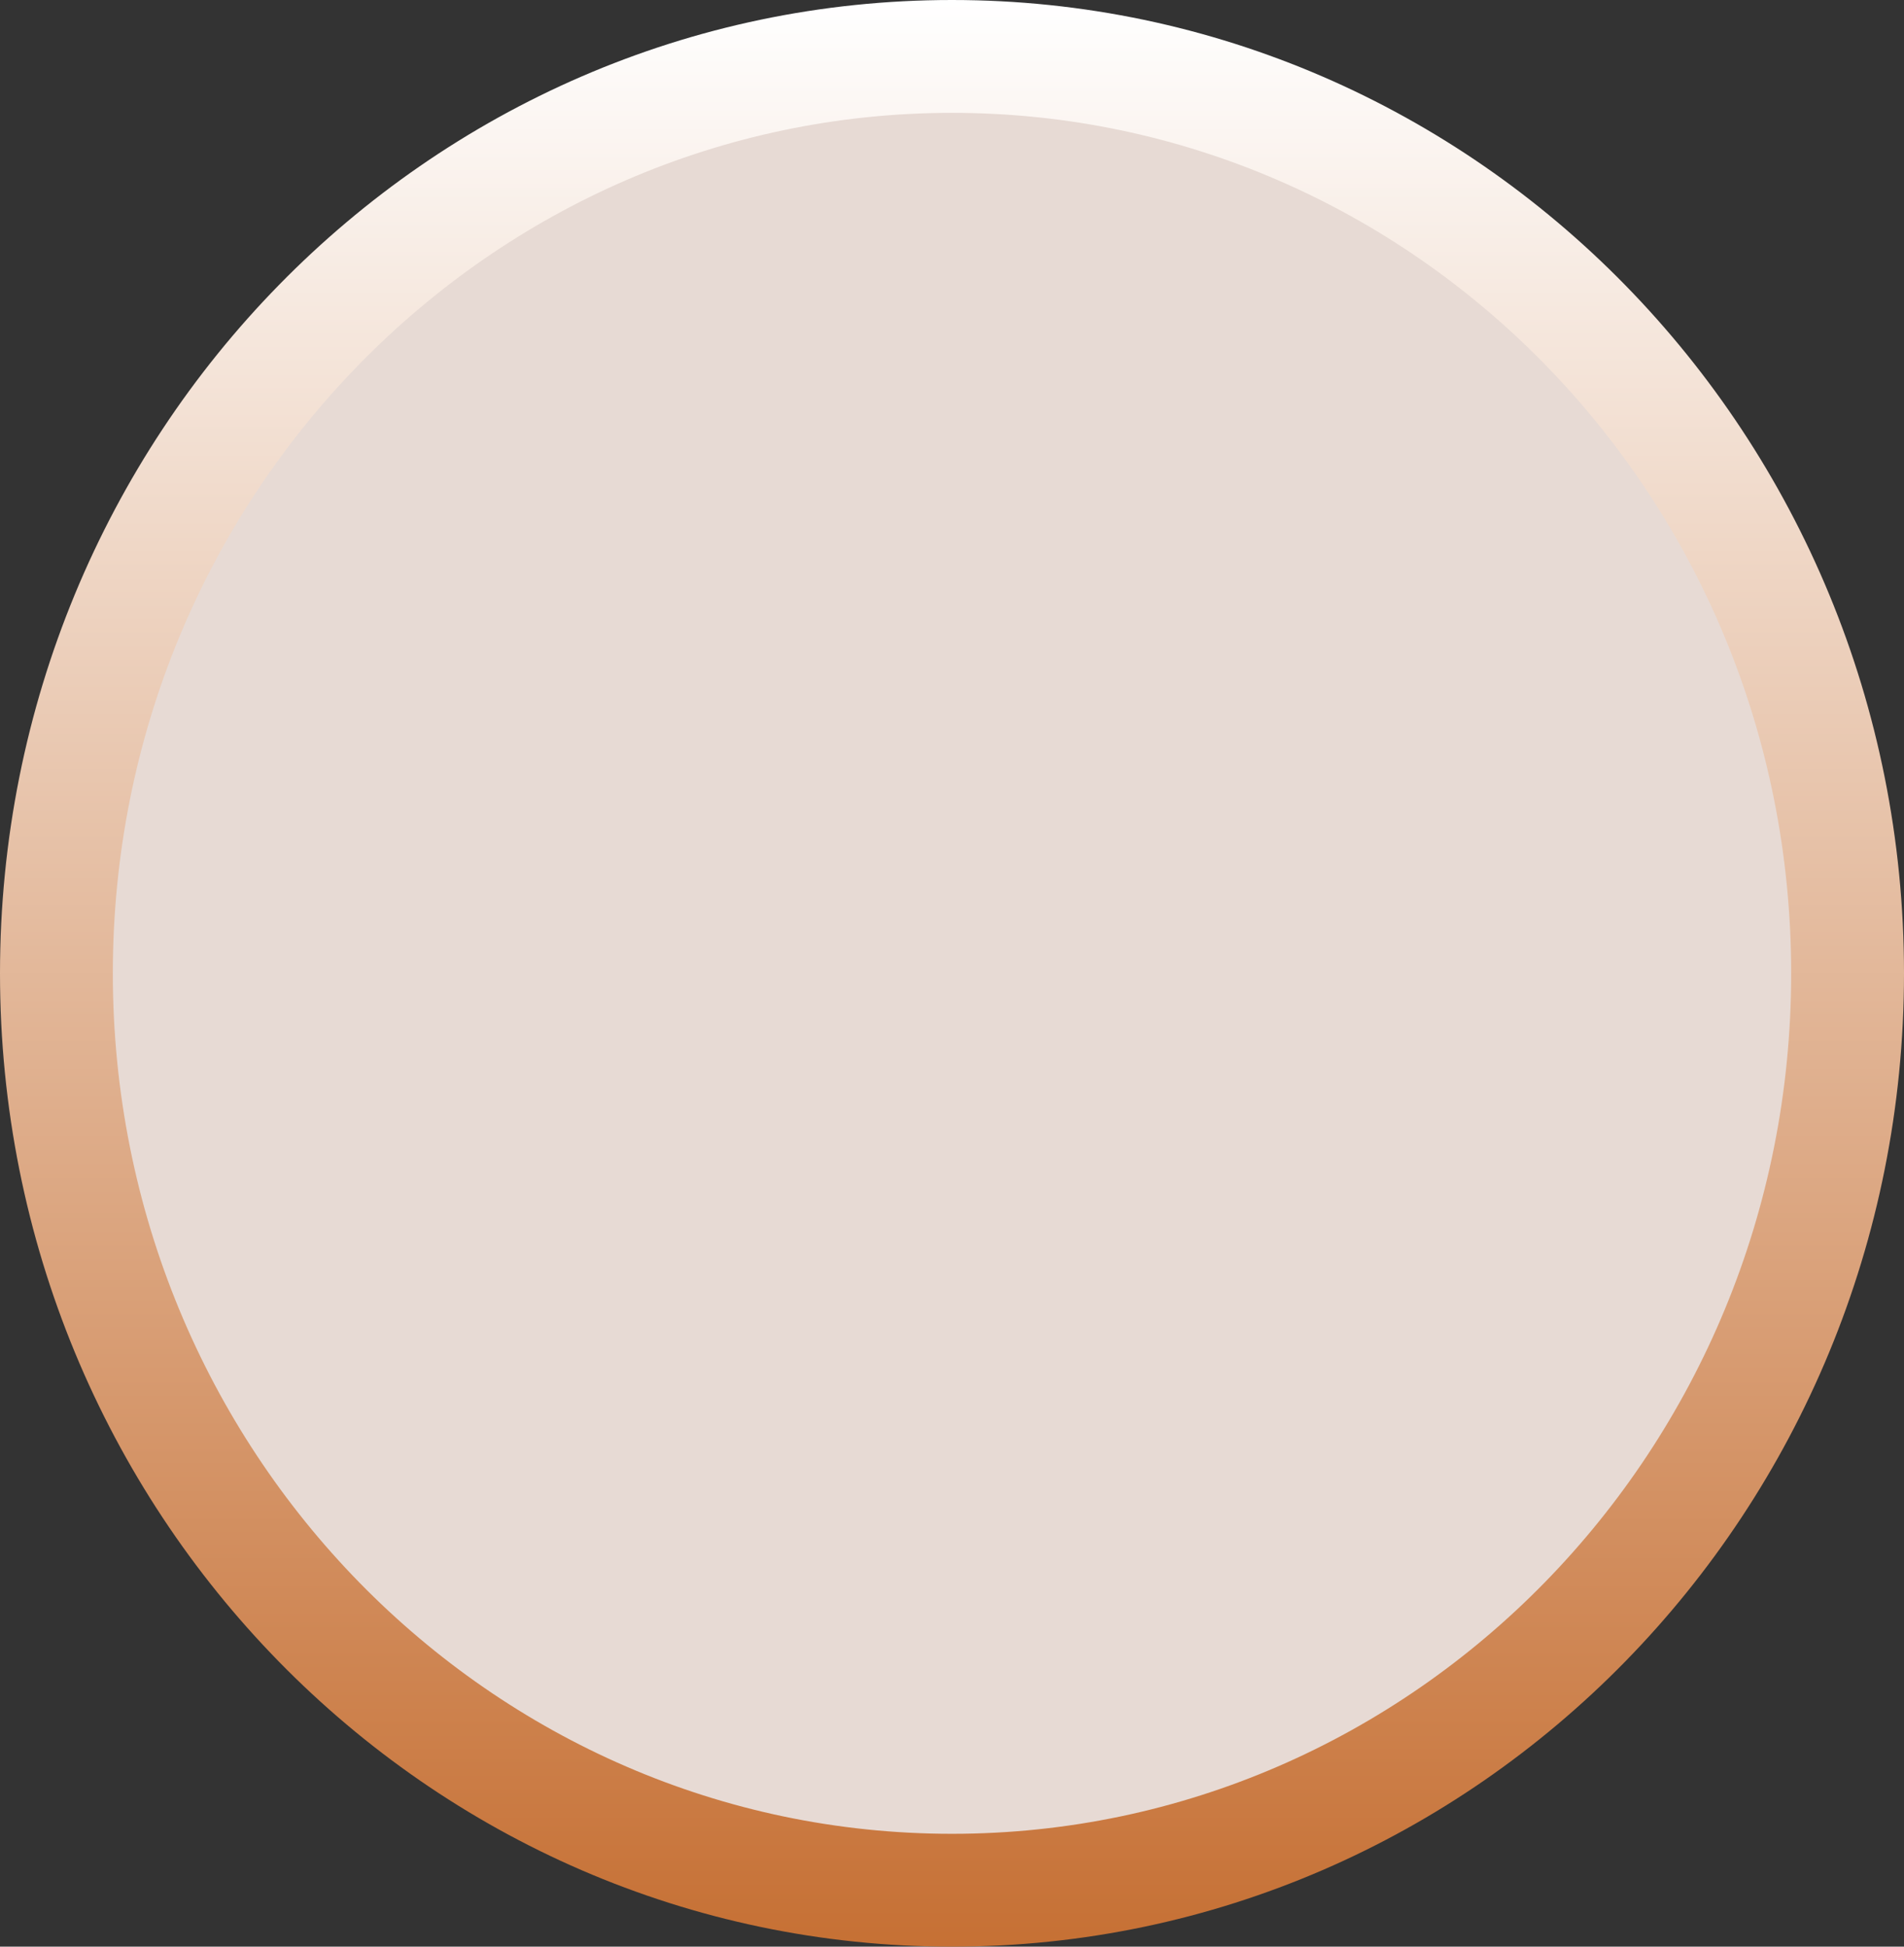 <svg width="135" height="138" viewBox="0 0 135 138" fill="none" xmlns="http://www.w3.org/2000/svg">
<rect x="0" y="0" width="135" height="138" fill="#333333" stroke="none"/>
<path d="M131 69C131 104.982 102.488 134 67.5 134C32.513 134 4 104.982 4 69C4 33.018 32.513 4 67.5 4C102.488 4 131 33.018 131 69Z" fill="#E7DAD4" stroke="url(#paint0_linear_44_967)" stroke-width="8"/>
<defs>
<linearGradient id="paint0_linear_44_967" x1="67.5" y1="0" x2="67.5" y2="138" gradientUnits="userSpaceOnUse">
<stop stop-color="white"/>
<stop offset="1" stop-color="#C67034"/>
</linearGradient>
</defs>
</svg>
